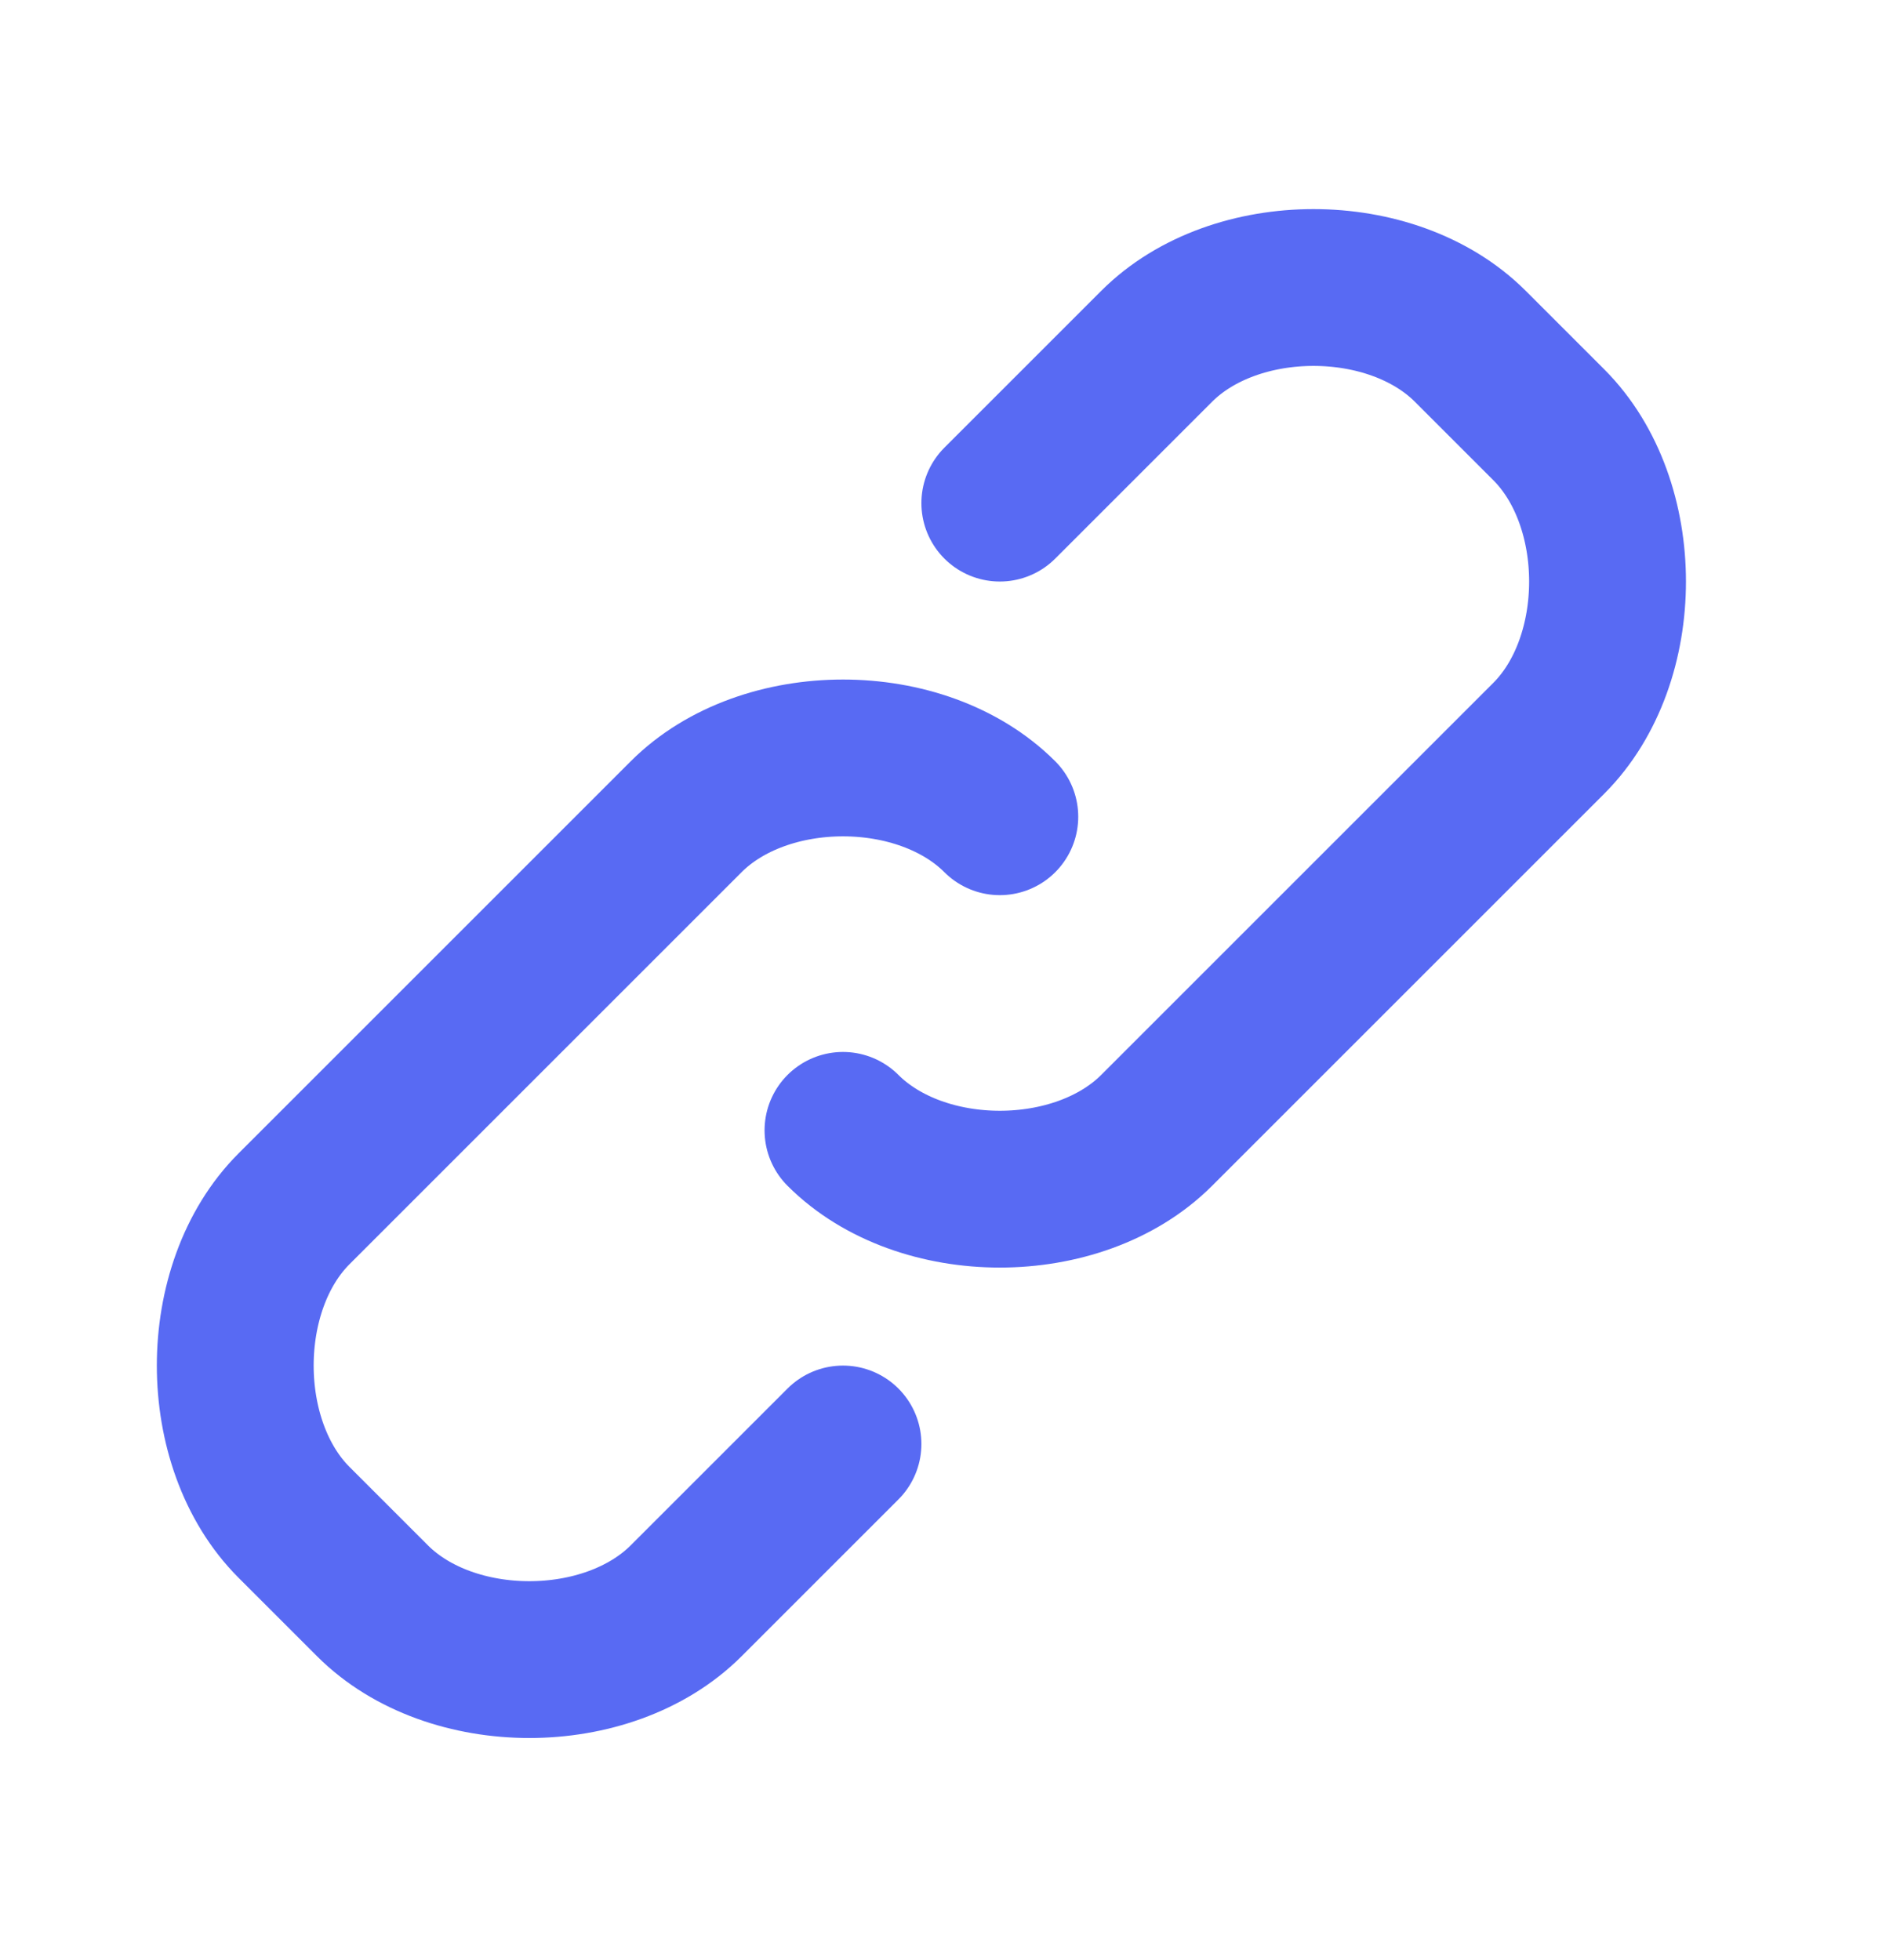 <svg width="24" height="25" viewBox="0 0 24 25" fill="none" xmlns="http://www.w3.org/2000/svg">
<path d="M12.75 6.417L14.75 4.417C15.75 3.417 17.75 3.417 18.75 4.417L19.75 5.417C20.75 6.417 20.75 8.417 19.75 9.417L14.75 14.417C13.75 15.417 11.75 15.417 10.75 14.417M10.75 18.417L8.75 20.417C7.75 21.417 5.75 21.417 4.75 20.417L3.75 19.417C2.75 18.417 2.75 16.417 3.75 15.417L8.75 10.417C9.75 9.417 11.75 9.417 12.75 10.417" stroke="#586AF3" stroke-width="2" stroke-linecap="round" stroke-linejoin="round"/>
</svg>
